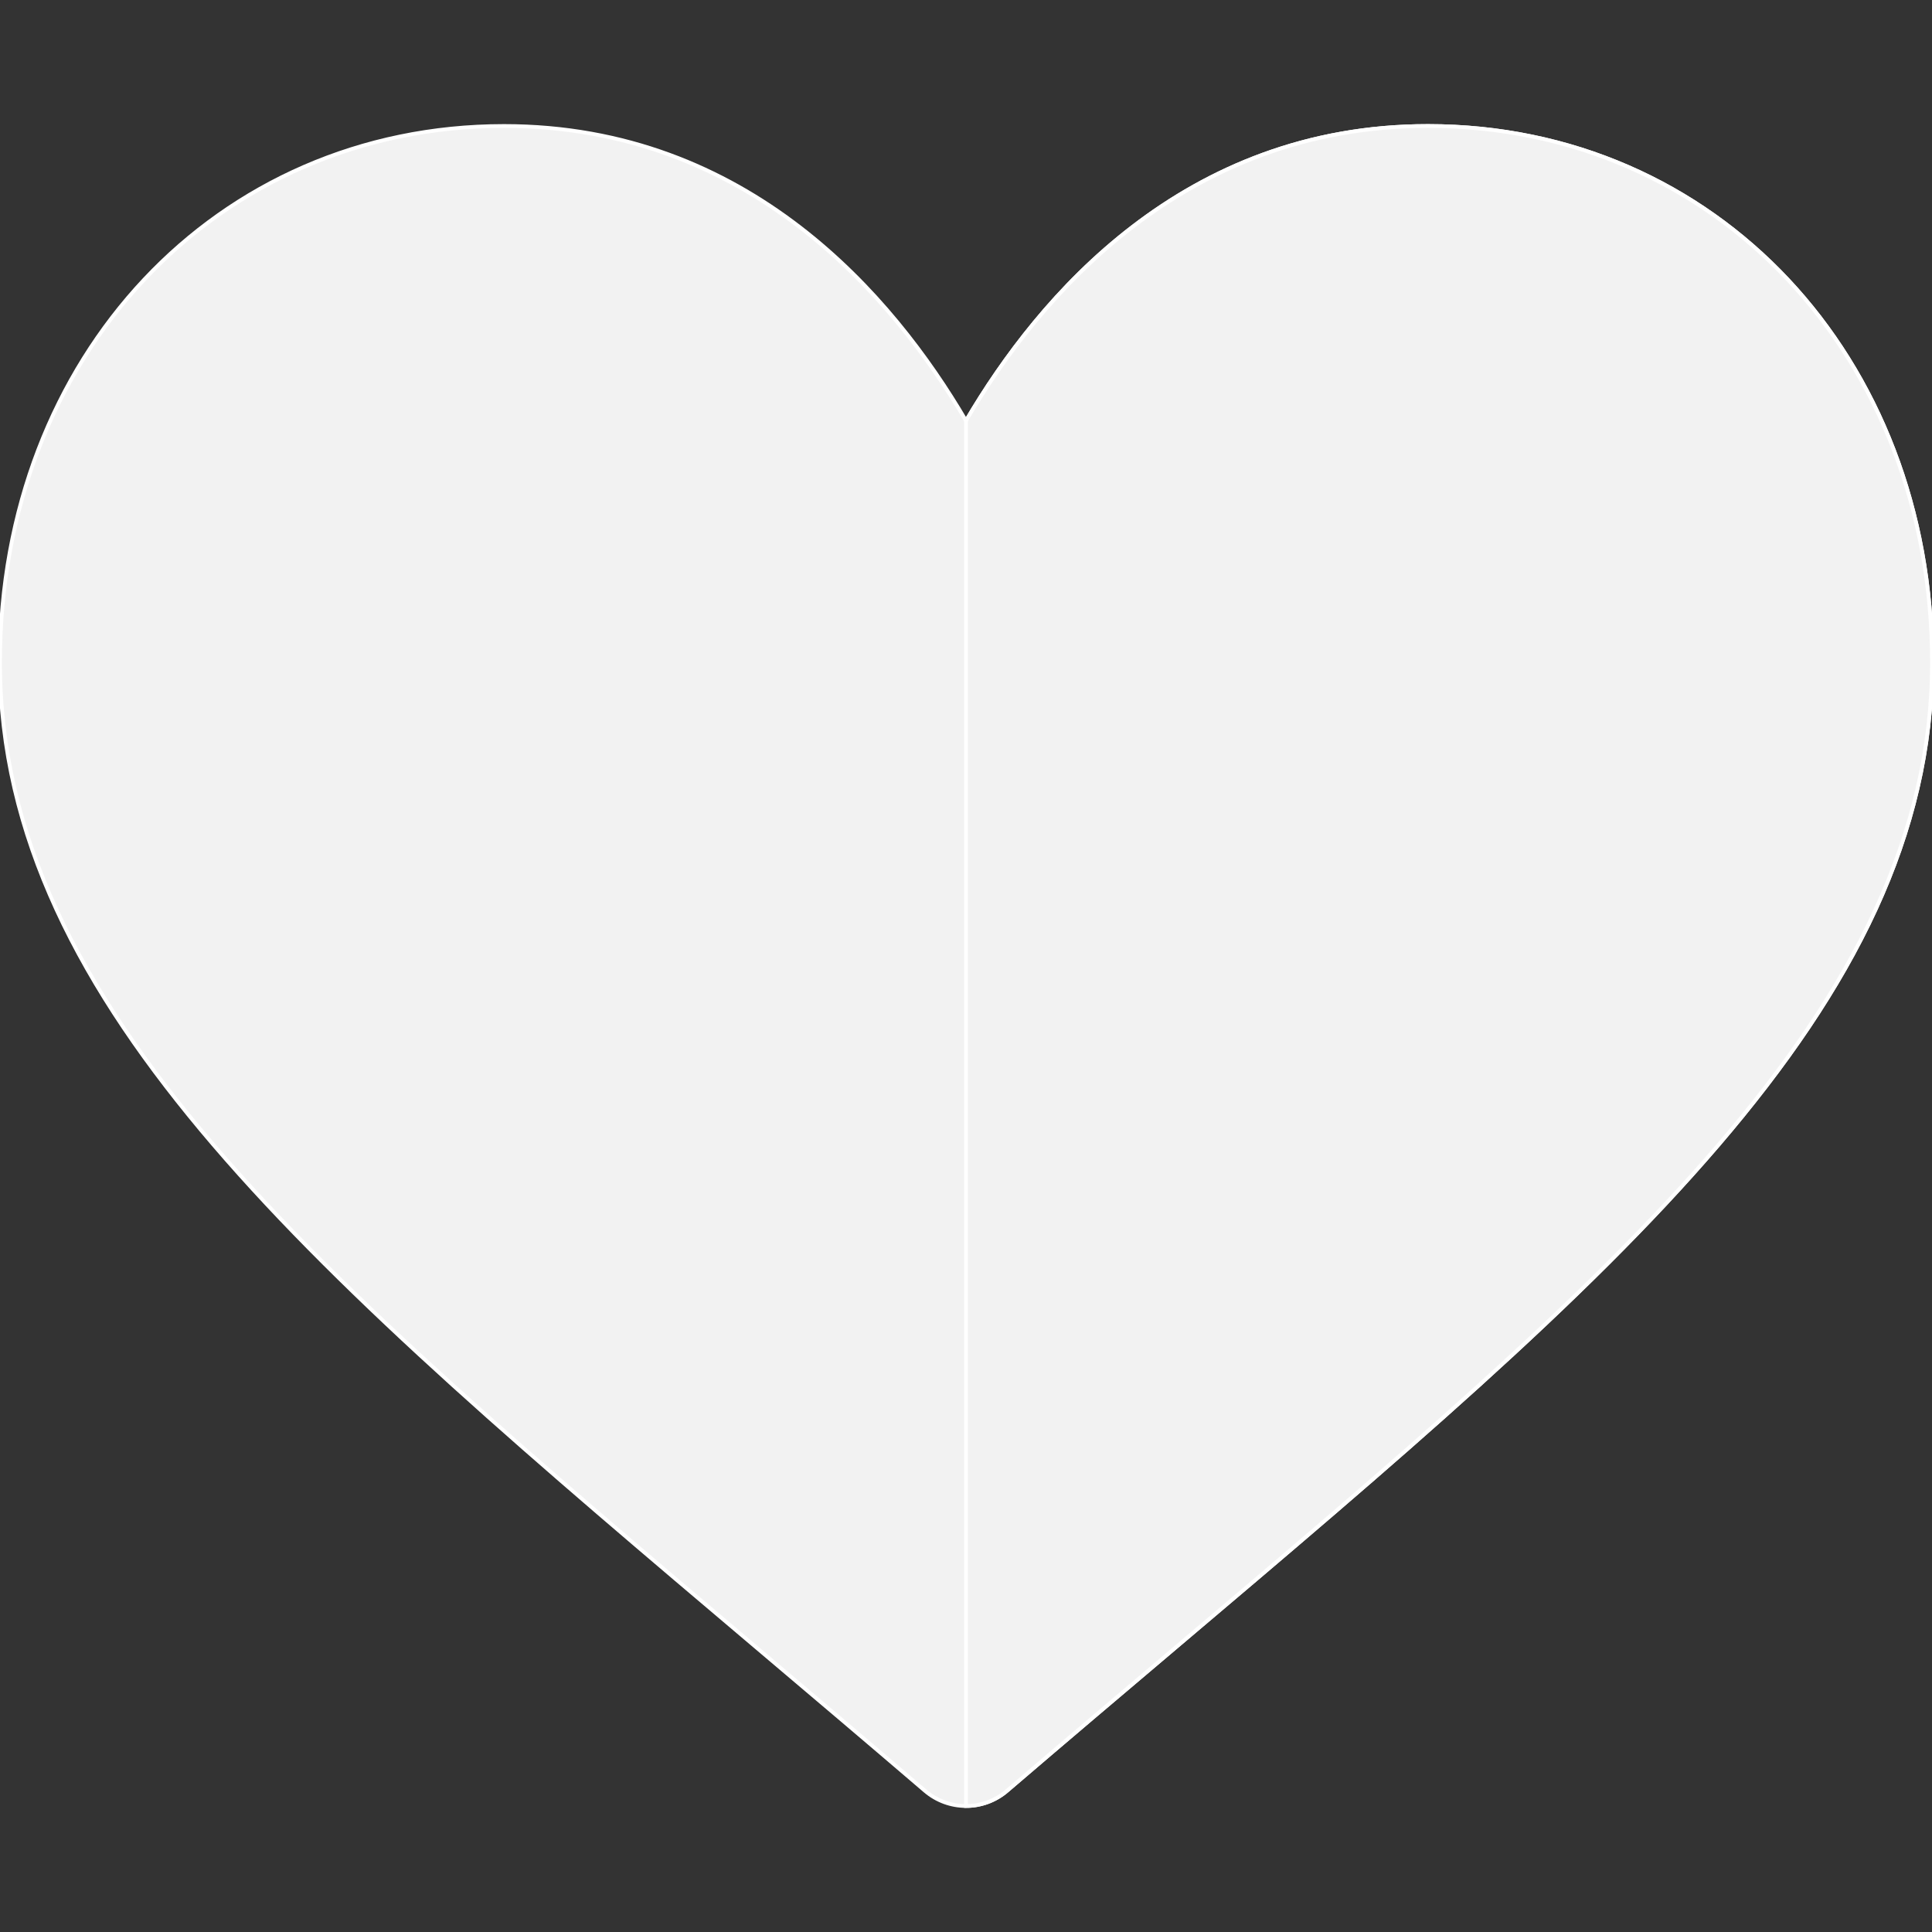 <!DOCTYPE svg PUBLIC "-//W3C//DTD SVG 1.1//EN" "http://www.w3.org/Graphics/SVG/1.1/DTD/svg11.dtd">
<!-- Uploaded to: SVG Repo, www.svgrepo.com, Transformed by: SVG Repo Mixer Tools -->
<svg height="800px" width="800px" version="1.1" id="Layer_1" xmlns="http://www.w3.org/2000/svg" xmlns:xlink="http://www.w3.org/1999/xlink" viewBox="0 0 512 512" xml:space="preserve" fill="#ffffff" stroke="#ffffff">
<rect x="0" y="0" width="512" height="512" fill="#333333" stroke="none"/>
<g id="SVGRepo_bgCarrier" stroke-width="0"/>
<g id="SVGRepo_tracerCarrier" stroke-linecap="round" stroke-linejoin="round"/>
<g id="SVGRepo_iconCarrier"> <path style="fill:#f2f2f2;" d="M256,478.609c-3.87,0-7.739-1.342-10.864-4.021c-15.408-13.201-30.343-25.848-44.729-38.022 C84.065,338.081,0,266.923,0,175.559C0,94.511,57.419,33.391,133.565,33.391c64.782,0,103.119,45.201,122.435,78.098 c19.316-32.897,57.652-78.098,122.435-78.098C454.581,33.391,512,94.511,512,175.559c0,91.364-84.065,162.522-200.408,261.005 c-14.386,12.174-29.321,24.821-44.729,38.022C263.739,477.266,259.87,478.609,256,478.609z"/> <path style="fill:#f2f2f2;" d="M266.864,474.587c15.408-13.201,30.343-25.848,44.729-38.022 C427.935,338.081,512,266.923,512,175.559c0-81.048-57.419-142.168-133.565-142.168c-64.782,0-103.119,45.201-122.435,78.098v367.12 C259.87,478.609,263.739,477.266,266.864,474.587z"/> </g>
</svg>